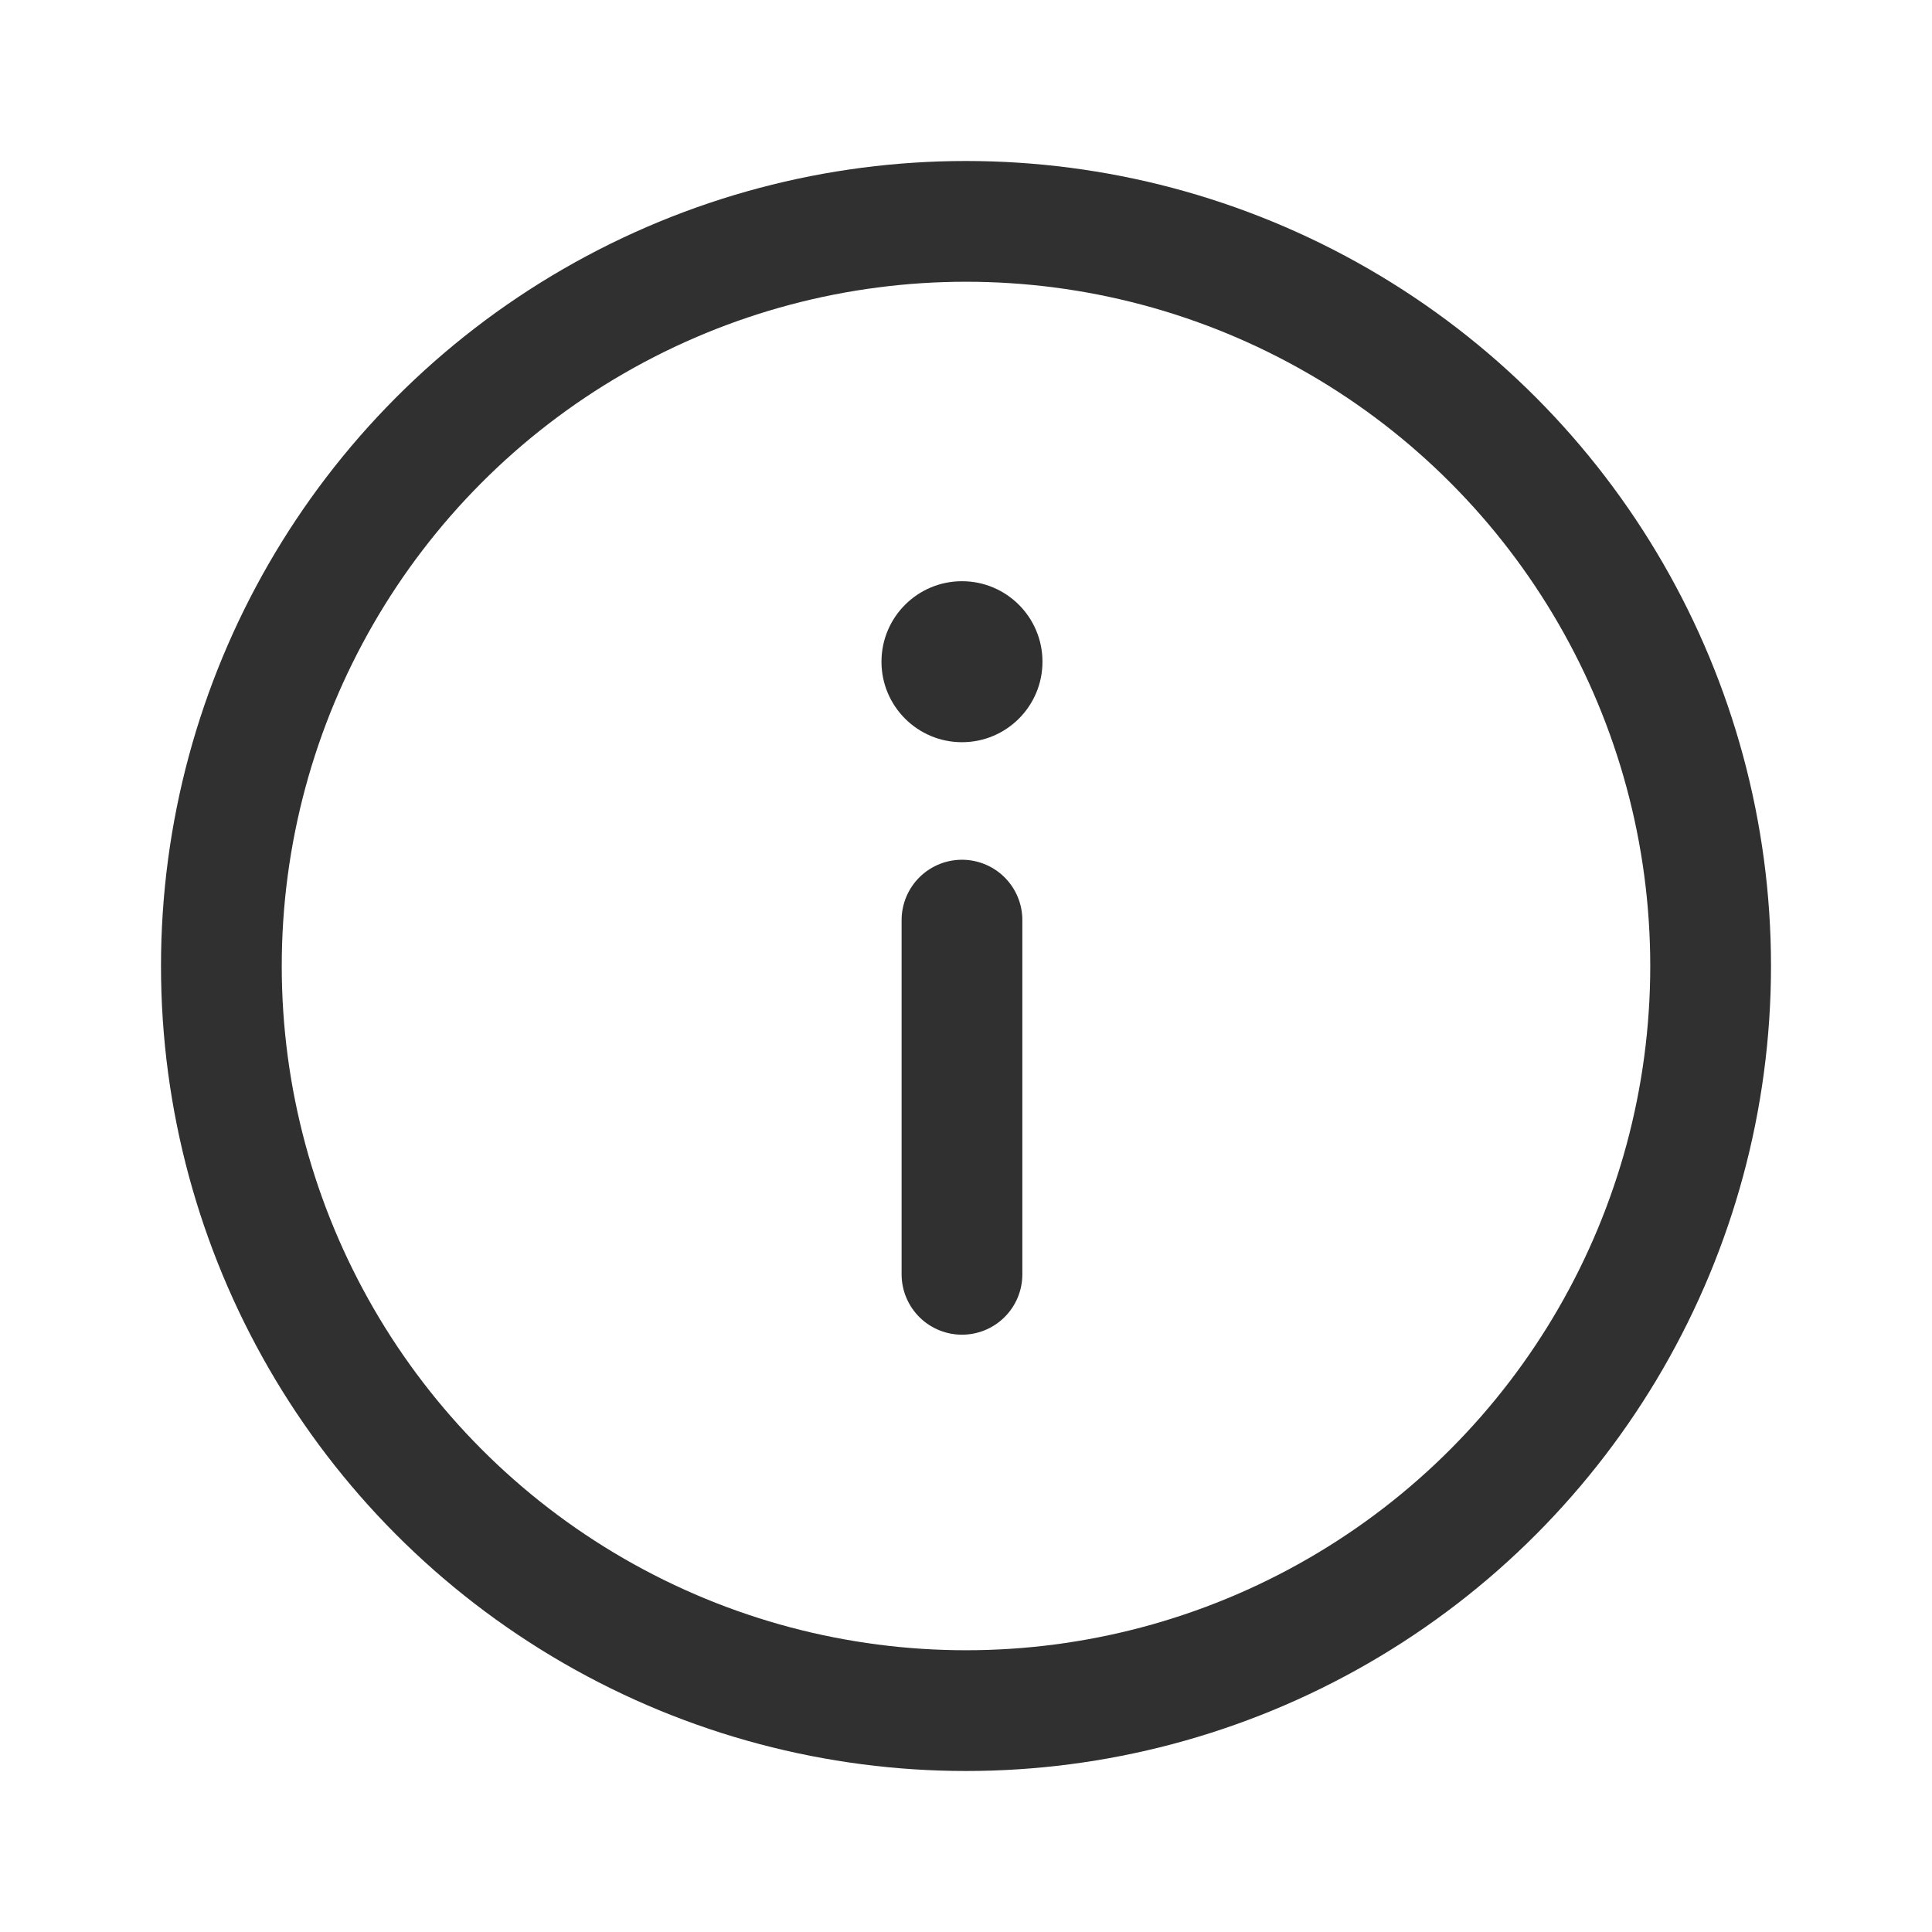 <svg width="24" height="24" viewBox="0 0 24 24" fill="none" xmlns="http://www.w3.org/2000/svg">
<path d="M11.95 15.83V11.43" stroke="#303030" stroke-width="1.5" stroke-linecap="round" stroke-linejoin="round"/>
<circle cx="11.95" cy="8.22" r="1" fill="#303030"/>
<circle cx="12" cy="12" r="9.25" stroke="#303030" stroke-width="1.5"/>
</svg>
